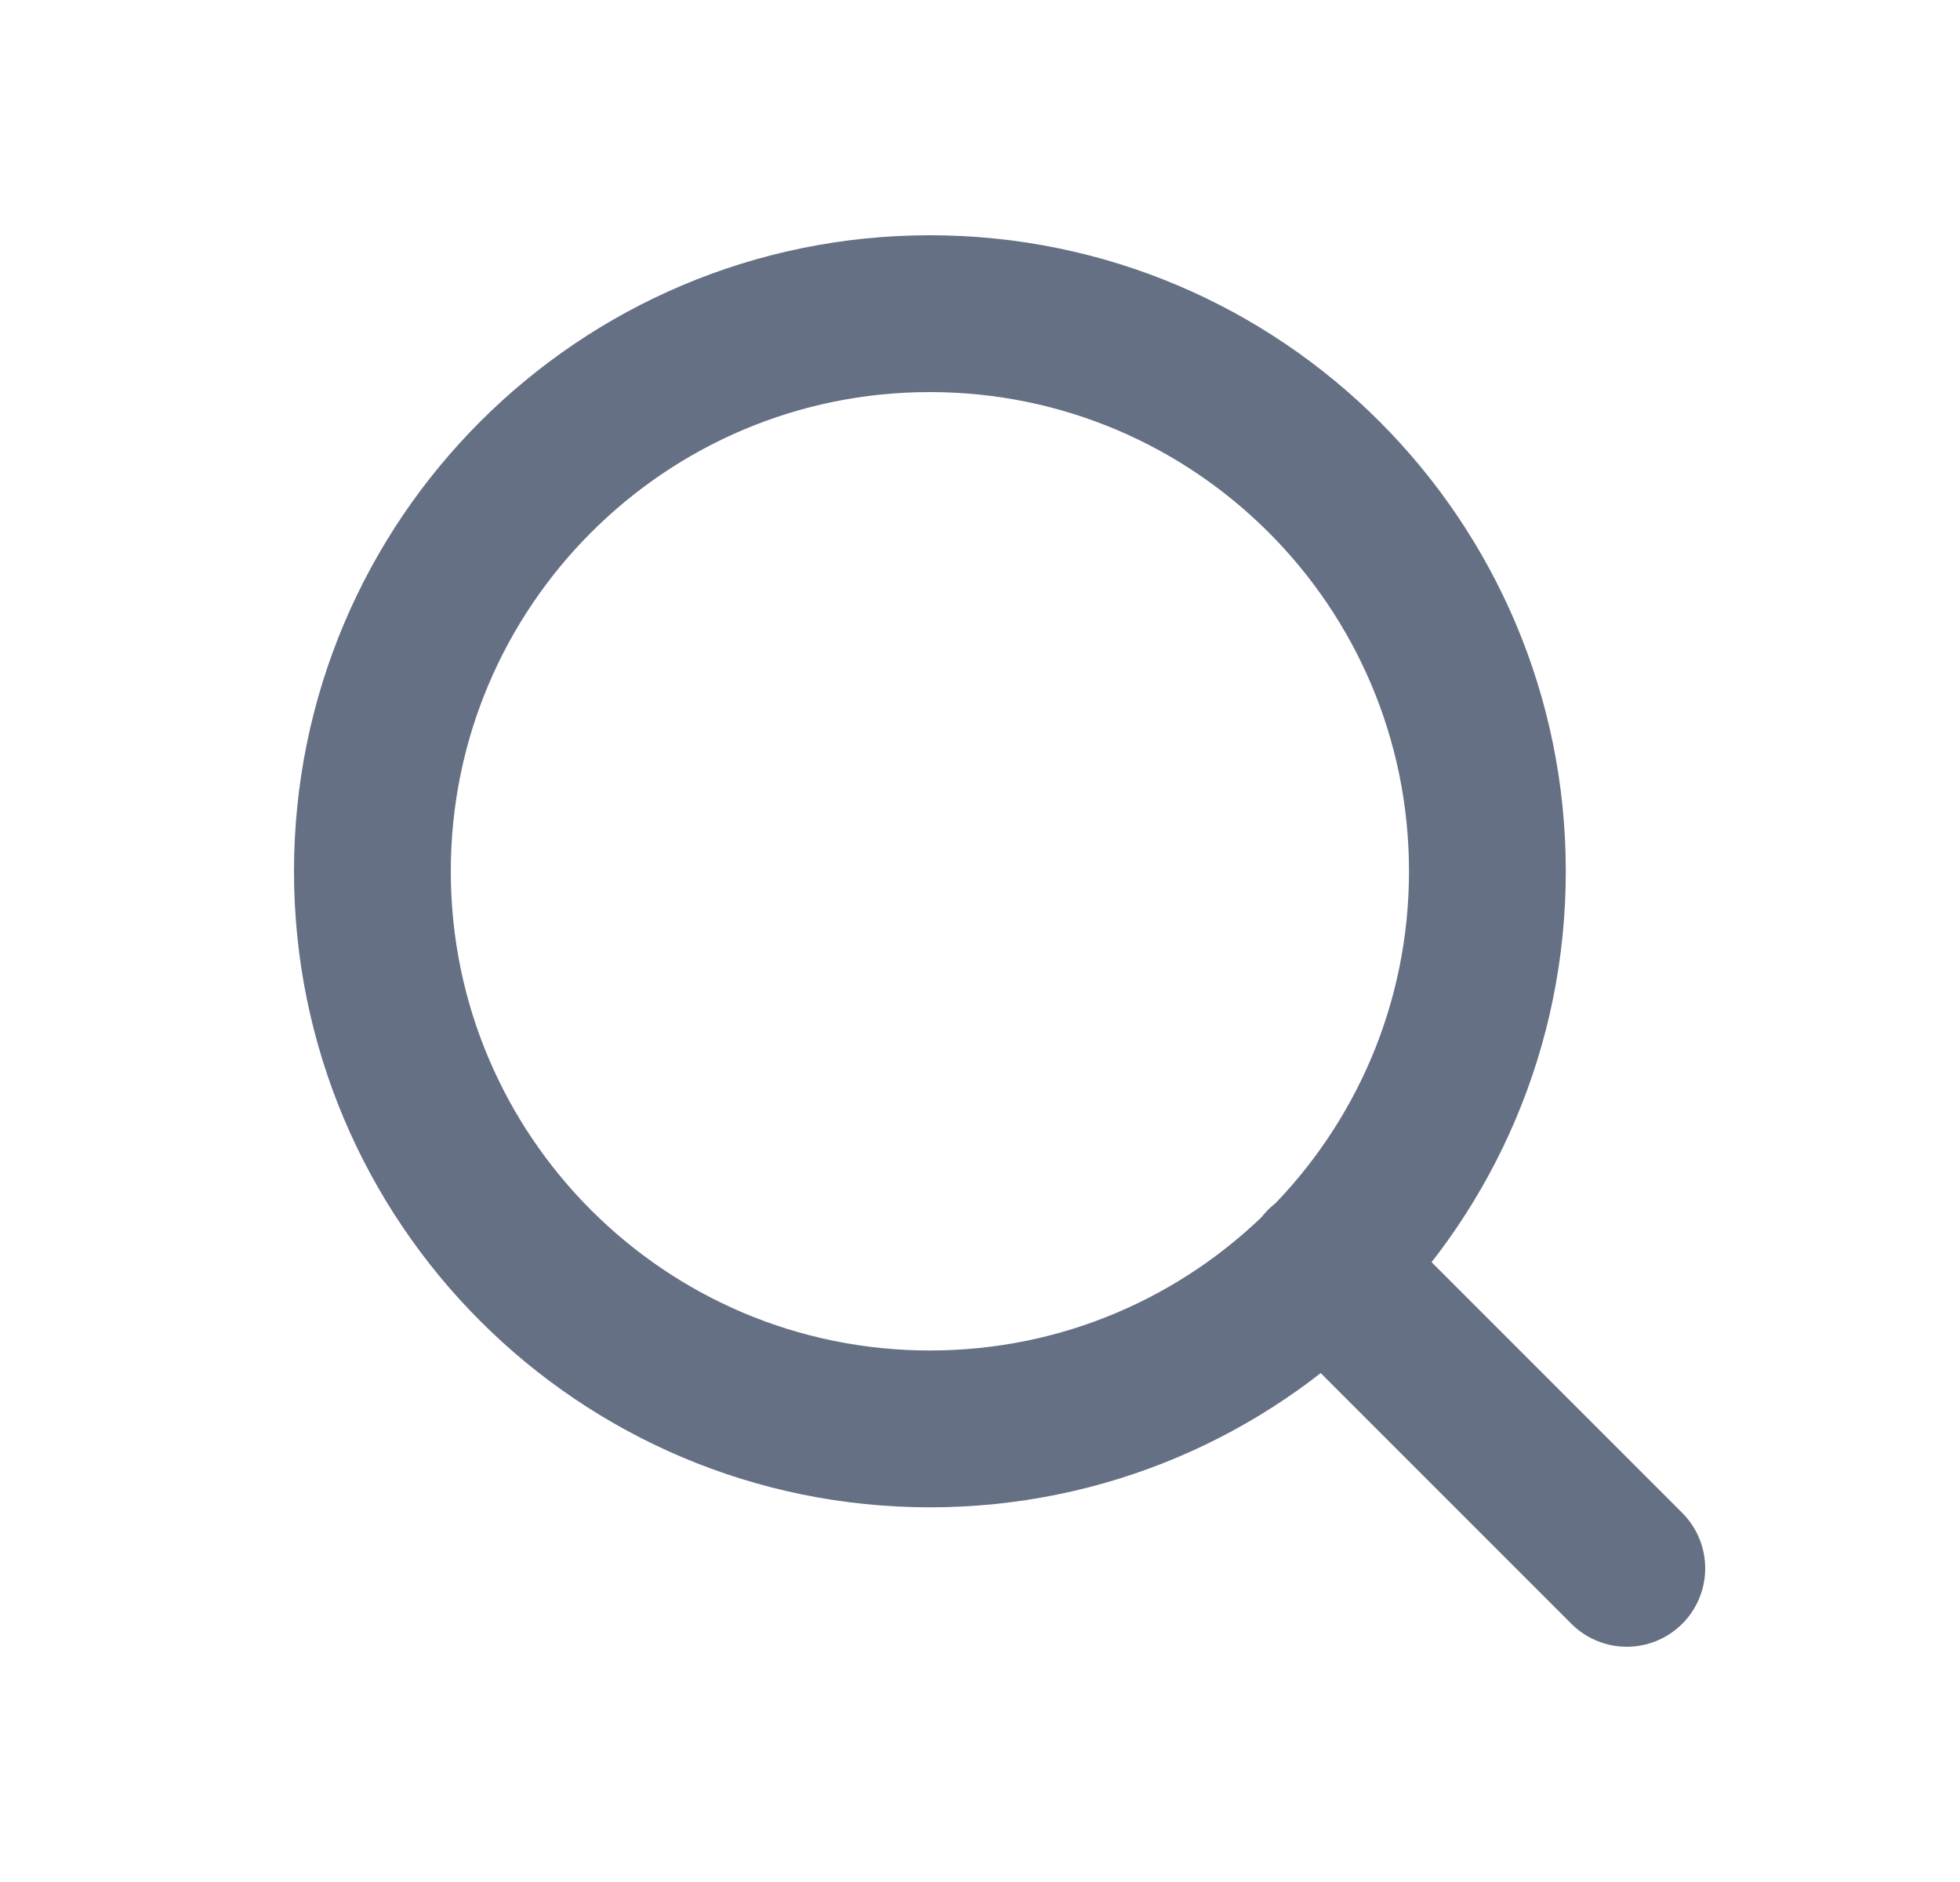 <svg width="25" height="24" viewBox="0 0 25 24" fill="none" xmlns="http://www.w3.org/2000/svg">
<path d="M20.75 20L16.883 16.133M18.972 11.111C18.972 15.039 15.789 18.222 11.861 18.222C7.934 18.222 4.75 15.039 4.75 11.111C4.75 7.184 7.934 4 11.861 4C15.789 4 18.972 7.184 18.972 11.111Z" stroke="#667085" stroke-width="2" stroke-linecap="round" stroke-linejoin="round"/>
</svg>
